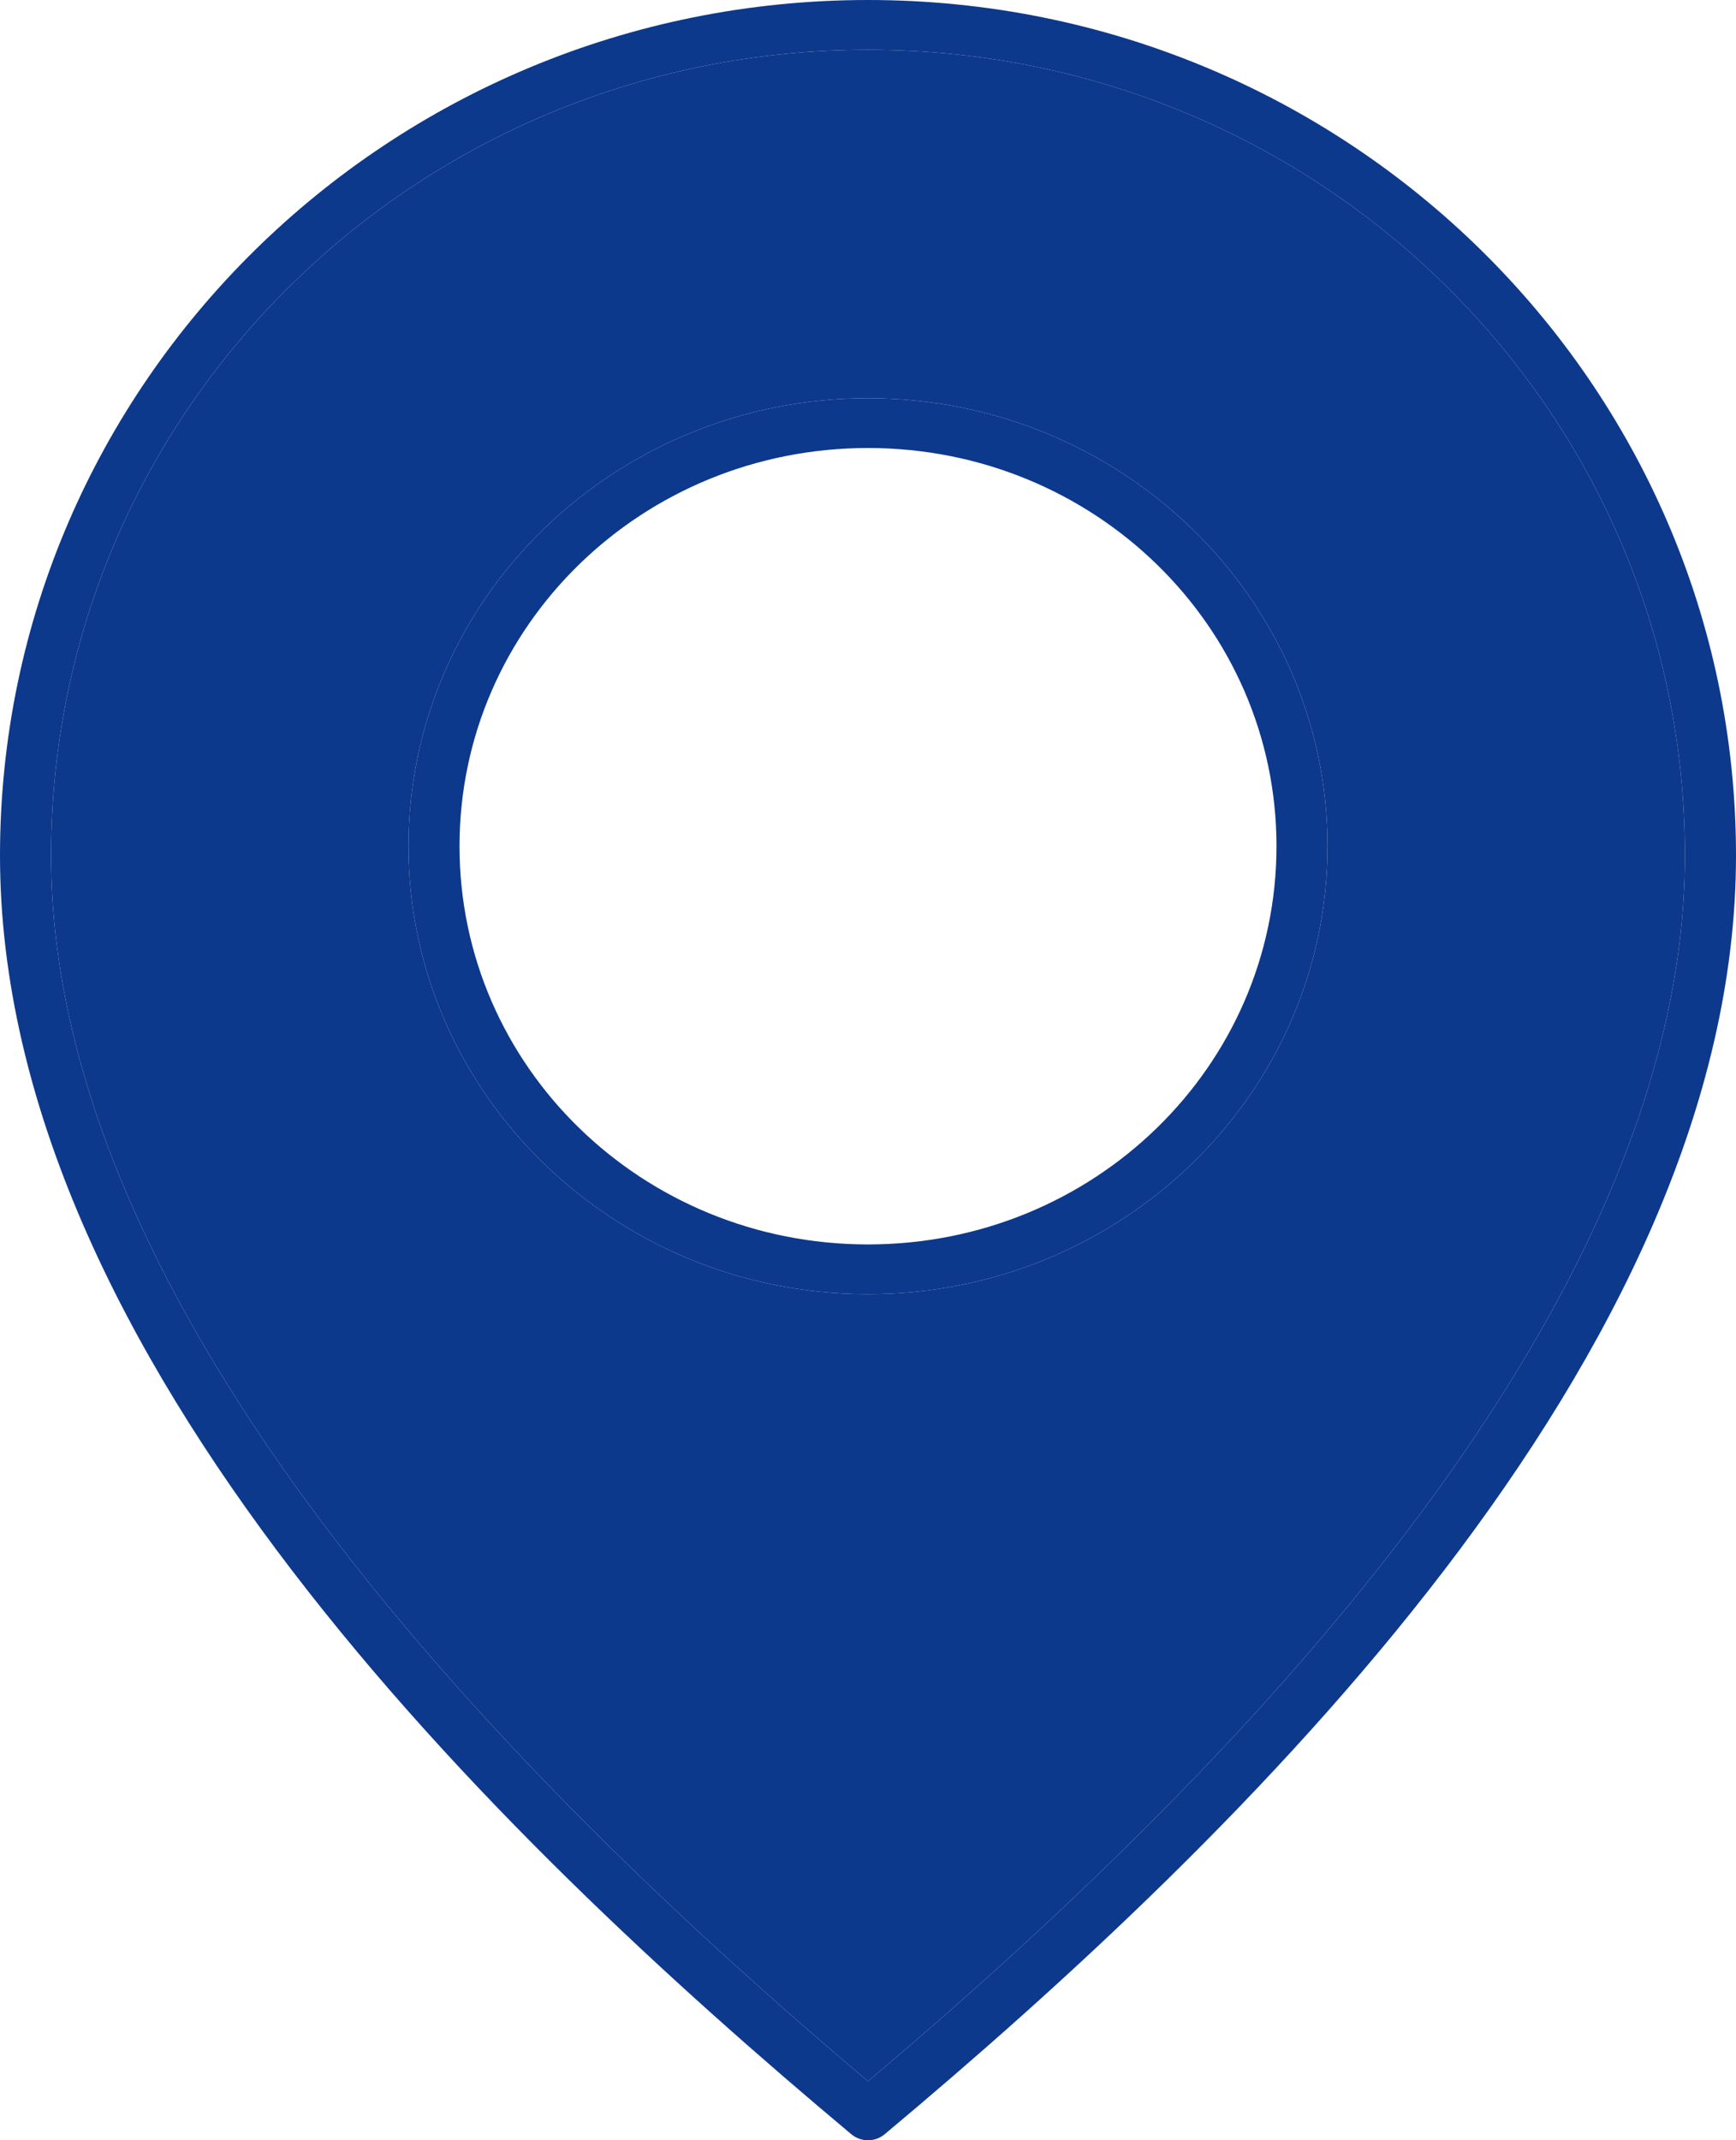 <svg width="43" height="53" viewBox="0 0 43 53" fill="none" xmlns="http://www.w3.org/2000/svg">
<path d="M21.5 0C9.629 0 0 9.498 0 21.186C0 33.567 12.267 45.47 21.085 52.849C21.2 52.946 21.348 53 21.5 53C21.652 53 21.8 52.946 21.915 52.849C30.733 45.47 43 33.567 43 21.186C43 9.498 33.371 0 21.5 0ZM21.5 1.233C32.679 1.233 41.735 10.156 41.735 21.186C41.735 32.587 30.201 44.201 21.5 51.539C12.798 44.2 1.265 32.587 1.265 21.186C1.265 10.157 10.321 1.233 21.5 1.233ZM21.5 9.861C15.221 9.861 10.118 14.835 10.118 20.955C10.118 27.074 15.221 32.048 21.5 32.048C27.779 32.048 32.882 27.074 32.882 20.955C32.882 14.835 27.779 9.861 21.5 9.861ZM21.5 11.094C27.095 11.094 31.618 15.501 31.618 20.955C31.618 26.408 27.095 30.816 21.5 30.816C15.905 30.816 11.382 26.408 11.382 20.955C11.382 15.501 15.905 11.094 21.5 11.094Z" fill="#0D398C"/>
<path fill-rule="evenodd" clip-rule="evenodd" d="M21.5 1.233C32.679 1.233 41.735 10.156 41.735 21.186C41.735 32.587 30.201 44.201 21.5 51.539C12.798 44.2 1.265 32.587 1.265 21.186C1.265 10.157 10.321 1.233 21.5 1.233ZM10.118 20.955C10.118 14.835 15.221 9.861 21.5 9.861C27.779 9.861 32.882 14.835 32.882 20.955C32.882 27.074 27.779 32.048 21.5 32.048C15.221 32.048 10.118 27.074 10.118 20.955Z" fill="#0D398C"/>
</svg>
